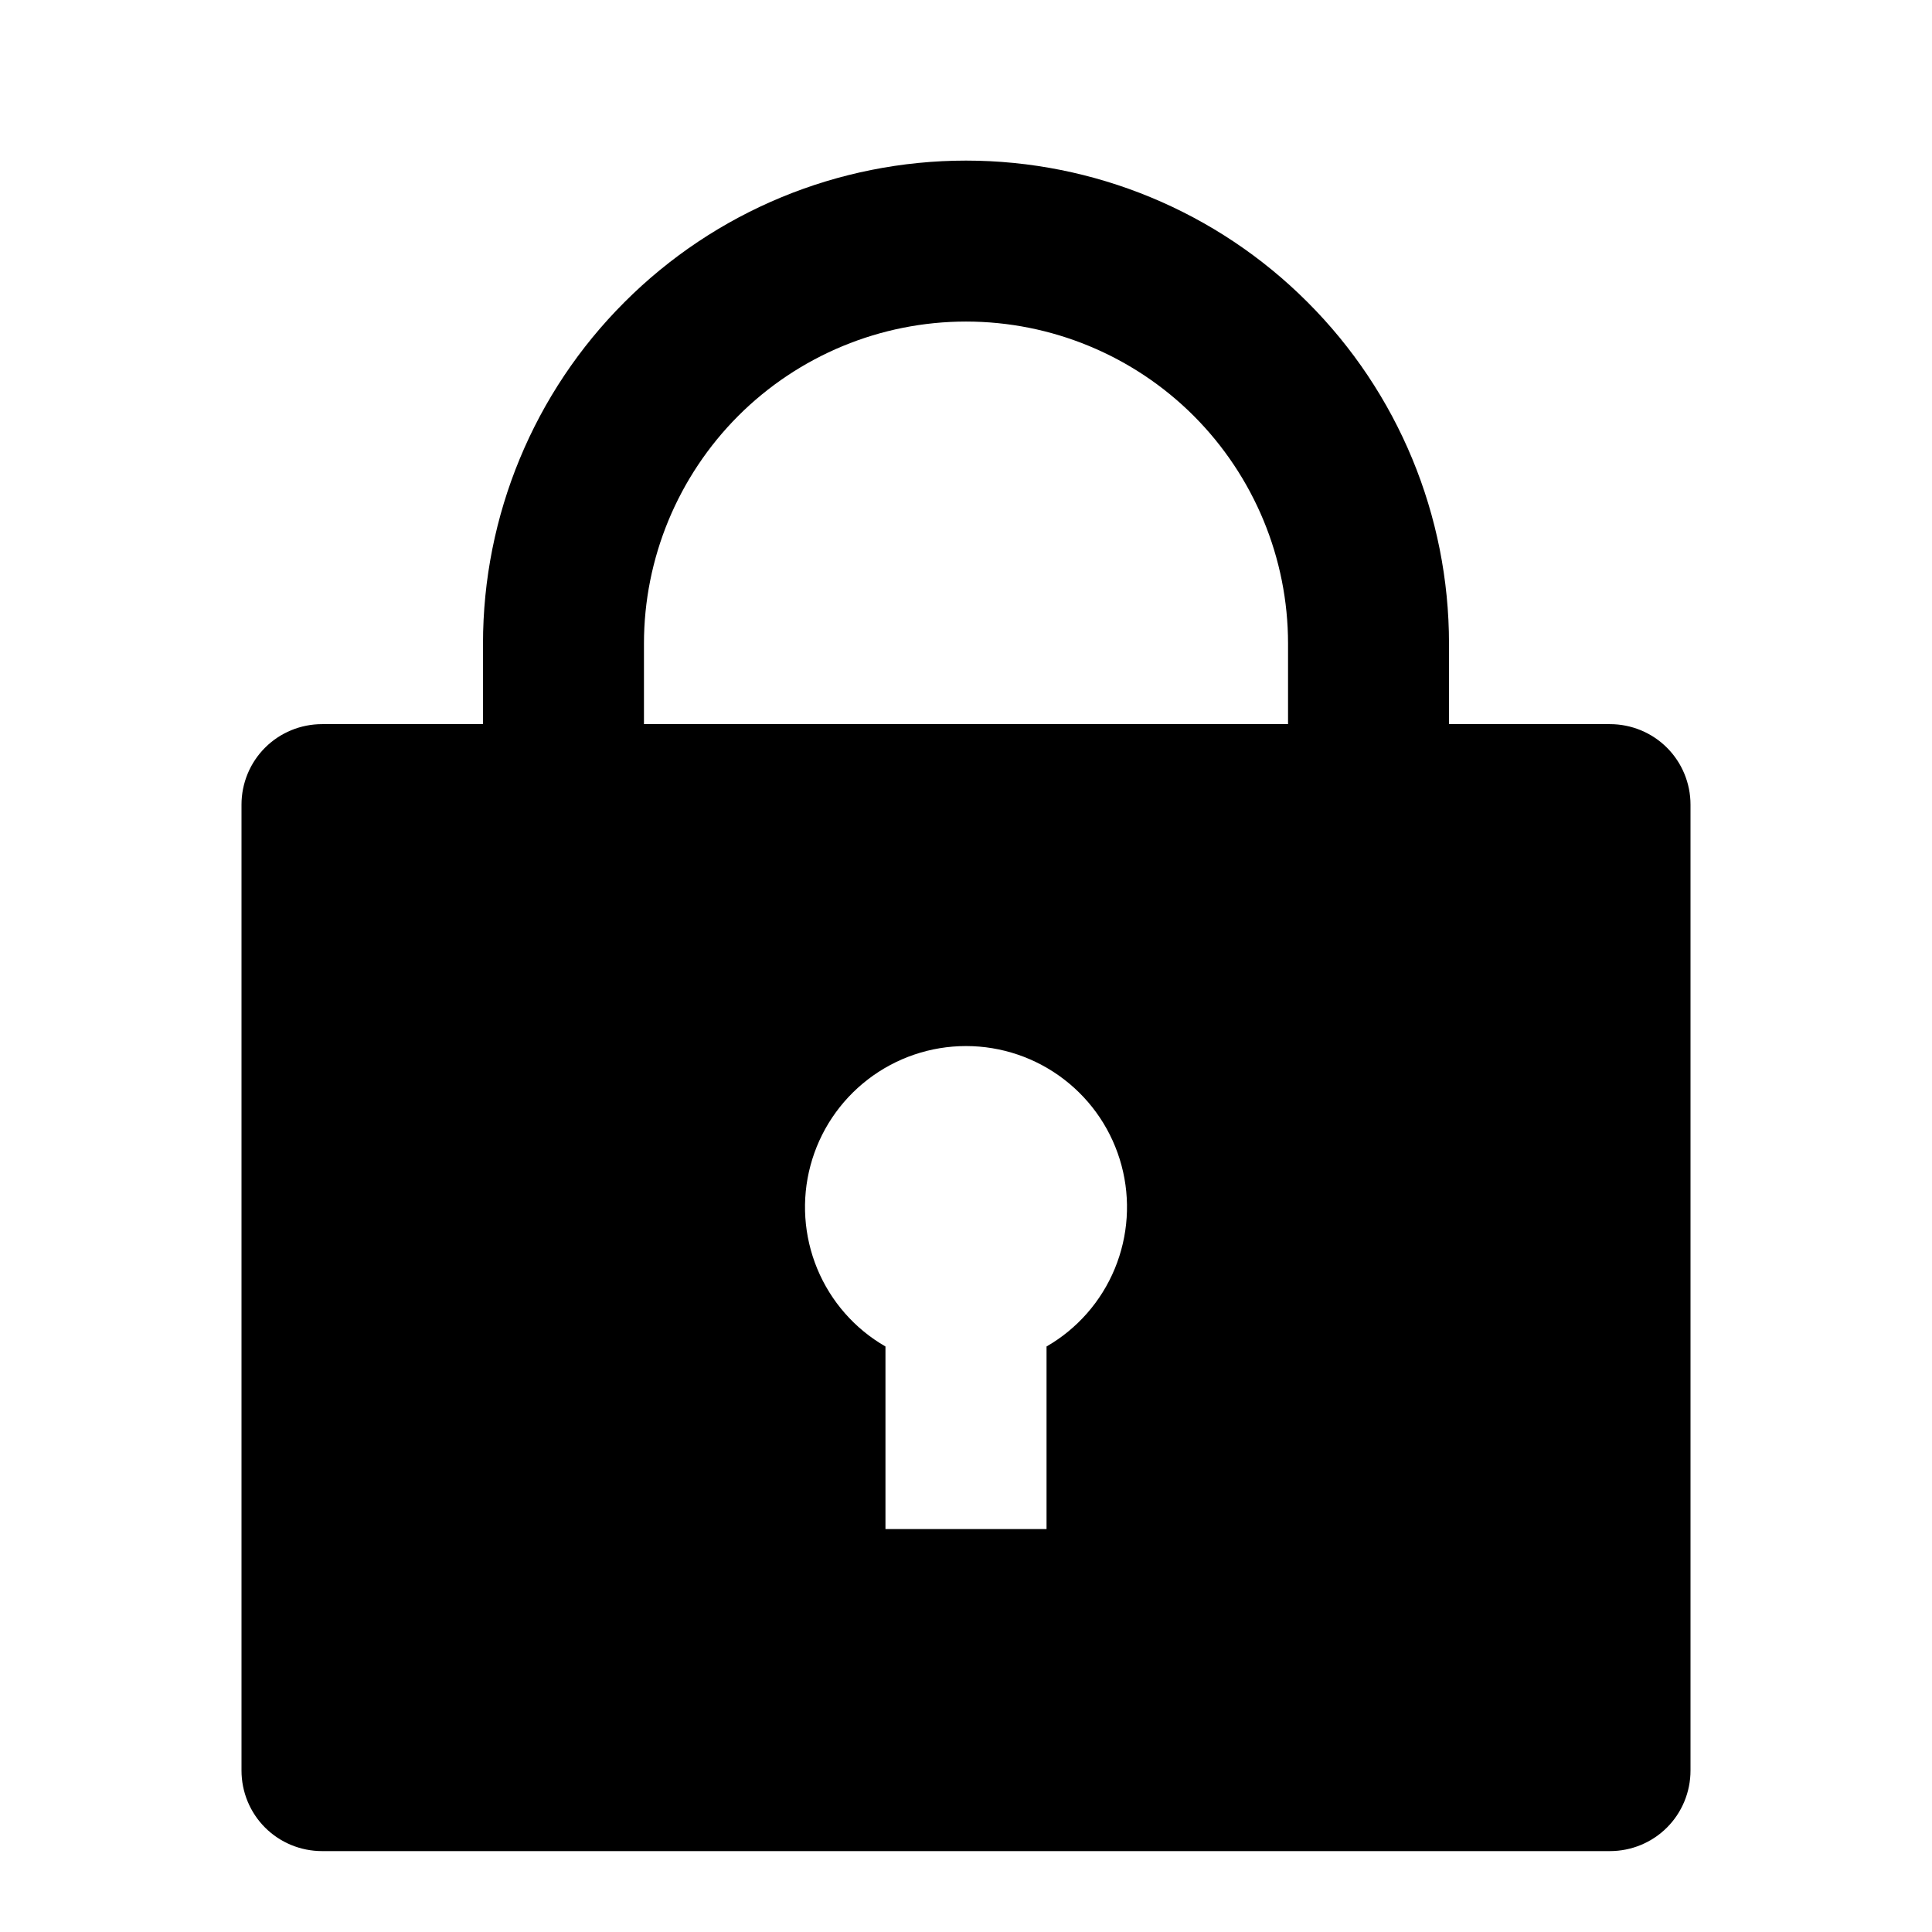 <svg width="16" height="16" viewBox="0 0 16 16" xmlns="http://www.w3.org/2000/svg"><path d="M12 5.997H13.333C13.51 5.997 13.68 6.067 13.805 6.192C13.93 6.317 14 6.487 14 6.663V14.663C14 14.84 13.93 15.01 13.805 15.135C13.68 15.26 13.51 15.33 13.333 15.33H2.667C2.49 15.33 2.32 15.26 2.195 15.135C2.07 15.01 2 14.84 2 14.663V6.663C2 6.487 2.07 6.317 2.195 6.192C2.32 6.067 2.49 5.997 2.667 5.997H4V5.33C4 4.269 4.421 3.252 5.172 2.502C5.922 1.751 6.939 1.33 8 1.33C9.061 1.33 10.078 1.751 10.828 2.502C11.579 3.252 12 4.269 12 5.33V5.997ZM7.333 11.151V12.663H8.667V11.151C8.921 11.005 9.12 10.778 9.232 10.507C9.344 10.236 9.364 9.935 9.288 9.652C9.212 9.368 9.045 9.118 8.812 8.939C8.579 8.76 8.294 8.663 8 8.663C7.706 8.663 7.421 8.76 7.188 8.939C6.955 9.118 6.788 9.368 6.712 9.652C6.636 9.935 6.656 10.236 6.768 10.507C6.88 10.778 7.079 11.005 7.333 11.151ZM10.667 5.997V5.33C10.667 4.623 10.386 3.945 9.886 3.444C9.386 2.944 8.707 2.663 8 2.663C7.293 2.663 6.614 2.944 6.114 3.444C5.614 3.945 5.333 4.623 5.333 5.33V5.997H10.667Z"/></svg>